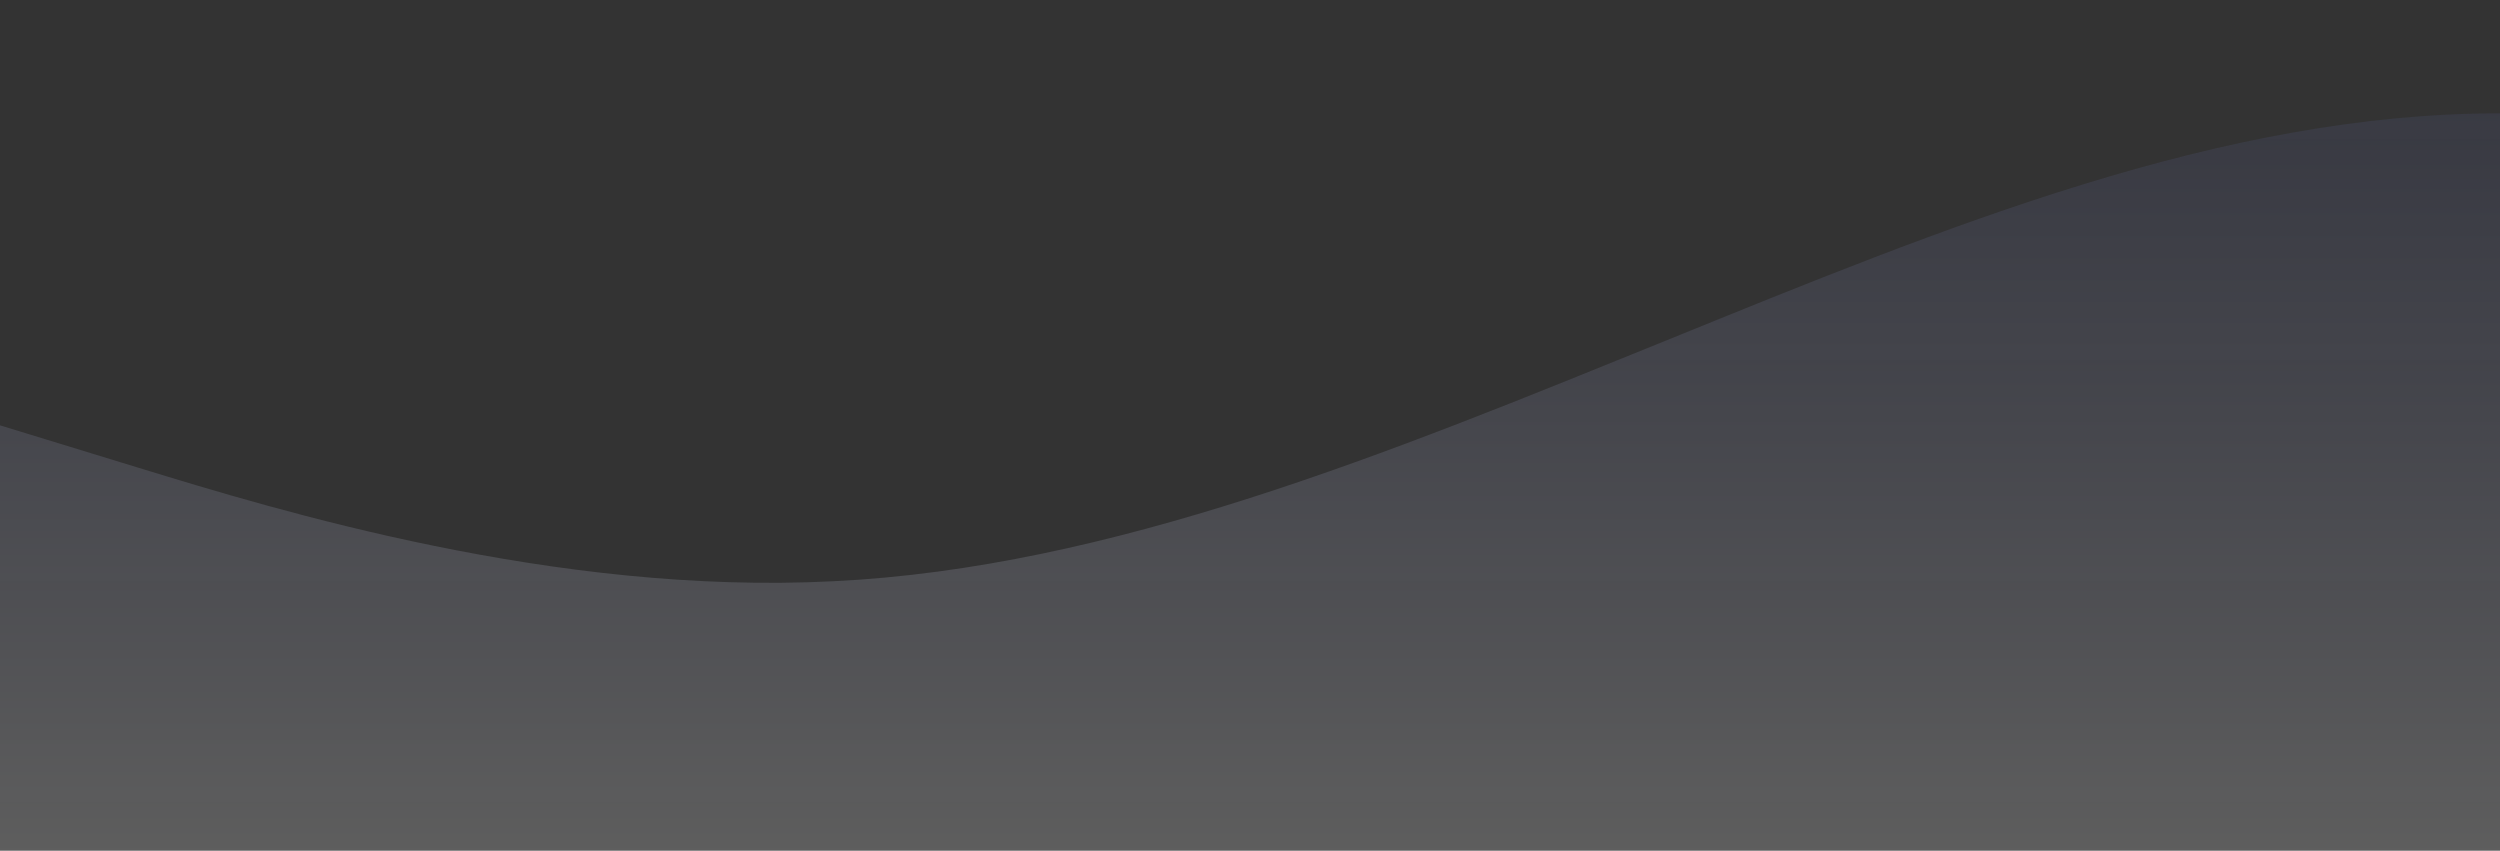 <?xml version="1.0" standalone="no"?>
<svg xmlns:xlink="http://www.w3.org/1999/xlink" id="wave" style="transform:rotate(180deg); transition: 0.3s" viewBox="0 0 1440 490" version="1.1" xmlns="http://www.w3.org/2000/svg"><rect x="0" y="0" width="1440" height="490" fill="#333333" stroke="none"/><defs><linearGradient id="sw-gradient-0" x1="0" x2="0" y1="1" y2="0"><stop stop-color="rgba(255, 255, 255, 0.21)" offset="0%"/><stop stop-color="rgba(79, 88, 154, 0.14)" offset="100%"/></linearGradient></defs><path style="transform:translate(0, 0px); opacity:1" fill="url(#sw-gradient-0)" d="M0,245L80,269.5C160,294,320,343,480,334.8C640,327,800,261,960,196C1120,131,1280,65,1440,65.3C1600,65,1760,131,1920,179.7C2080,229,2240,261,2400,236.8C2560,212,2720,131,2880,147C3040,163,3200,278,3360,343C3520,408,3680,425,3840,375.7C4000,327,4160,212,4320,179.7C4480,147,4640,196,4800,228.7C4960,261,5120,278,5280,285.8C5440,294,5600,294,5760,253.2C5920,212,6080,131,6240,89.8C6400,49,6560,49,6720,65.3C6880,82,7040,114,7200,130.7C7360,147,7520,147,7680,138.8C7840,131,8000,114,8160,89.8C8320,65,8480,33,8640,57.2C8800,82,8960,163,9120,179.7C9280,196,9440,147,9600,106.2C9760,65,9920,33,10080,65.3C10240,98,10400,196,10560,220.5C10720,245,10880,196,11040,220.5C11200,245,11360,343,11440,392L11520,441L11520,490L11440,490C11360,490,11200,490,11040,490C10880,490,10720,490,10560,490C10400,490,10240,490,10080,490C9920,490,9760,490,9600,490C9440,490,9280,490,9120,490C8960,490,8800,490,8640,490C8480,490,8320,490,8160,490C8000,490,7840,490,7680,490C7520,490,7360,490,7200,490C7040,490,6880,490,6720,490C6560,490,6400,490,6240,490C6080,490,5920,490,5760,490C5600,490,5440,490,5280,490C5120,490,4960,490,4800,490C4640,490,4480,490,4320,490C4160,490,4000,490,3840,490C3680,490,3520,490,3360,490C3200,490,3040,490,2880,490C2720,490,2560,490,2400,490C2240,490,2080,490,1920,490C1760,490,1600,490,1440,490C1280,490,1120,490,960,490C800,490,640,490,480,490C320,490,160,490,80,490L0,490Z"/></svg>